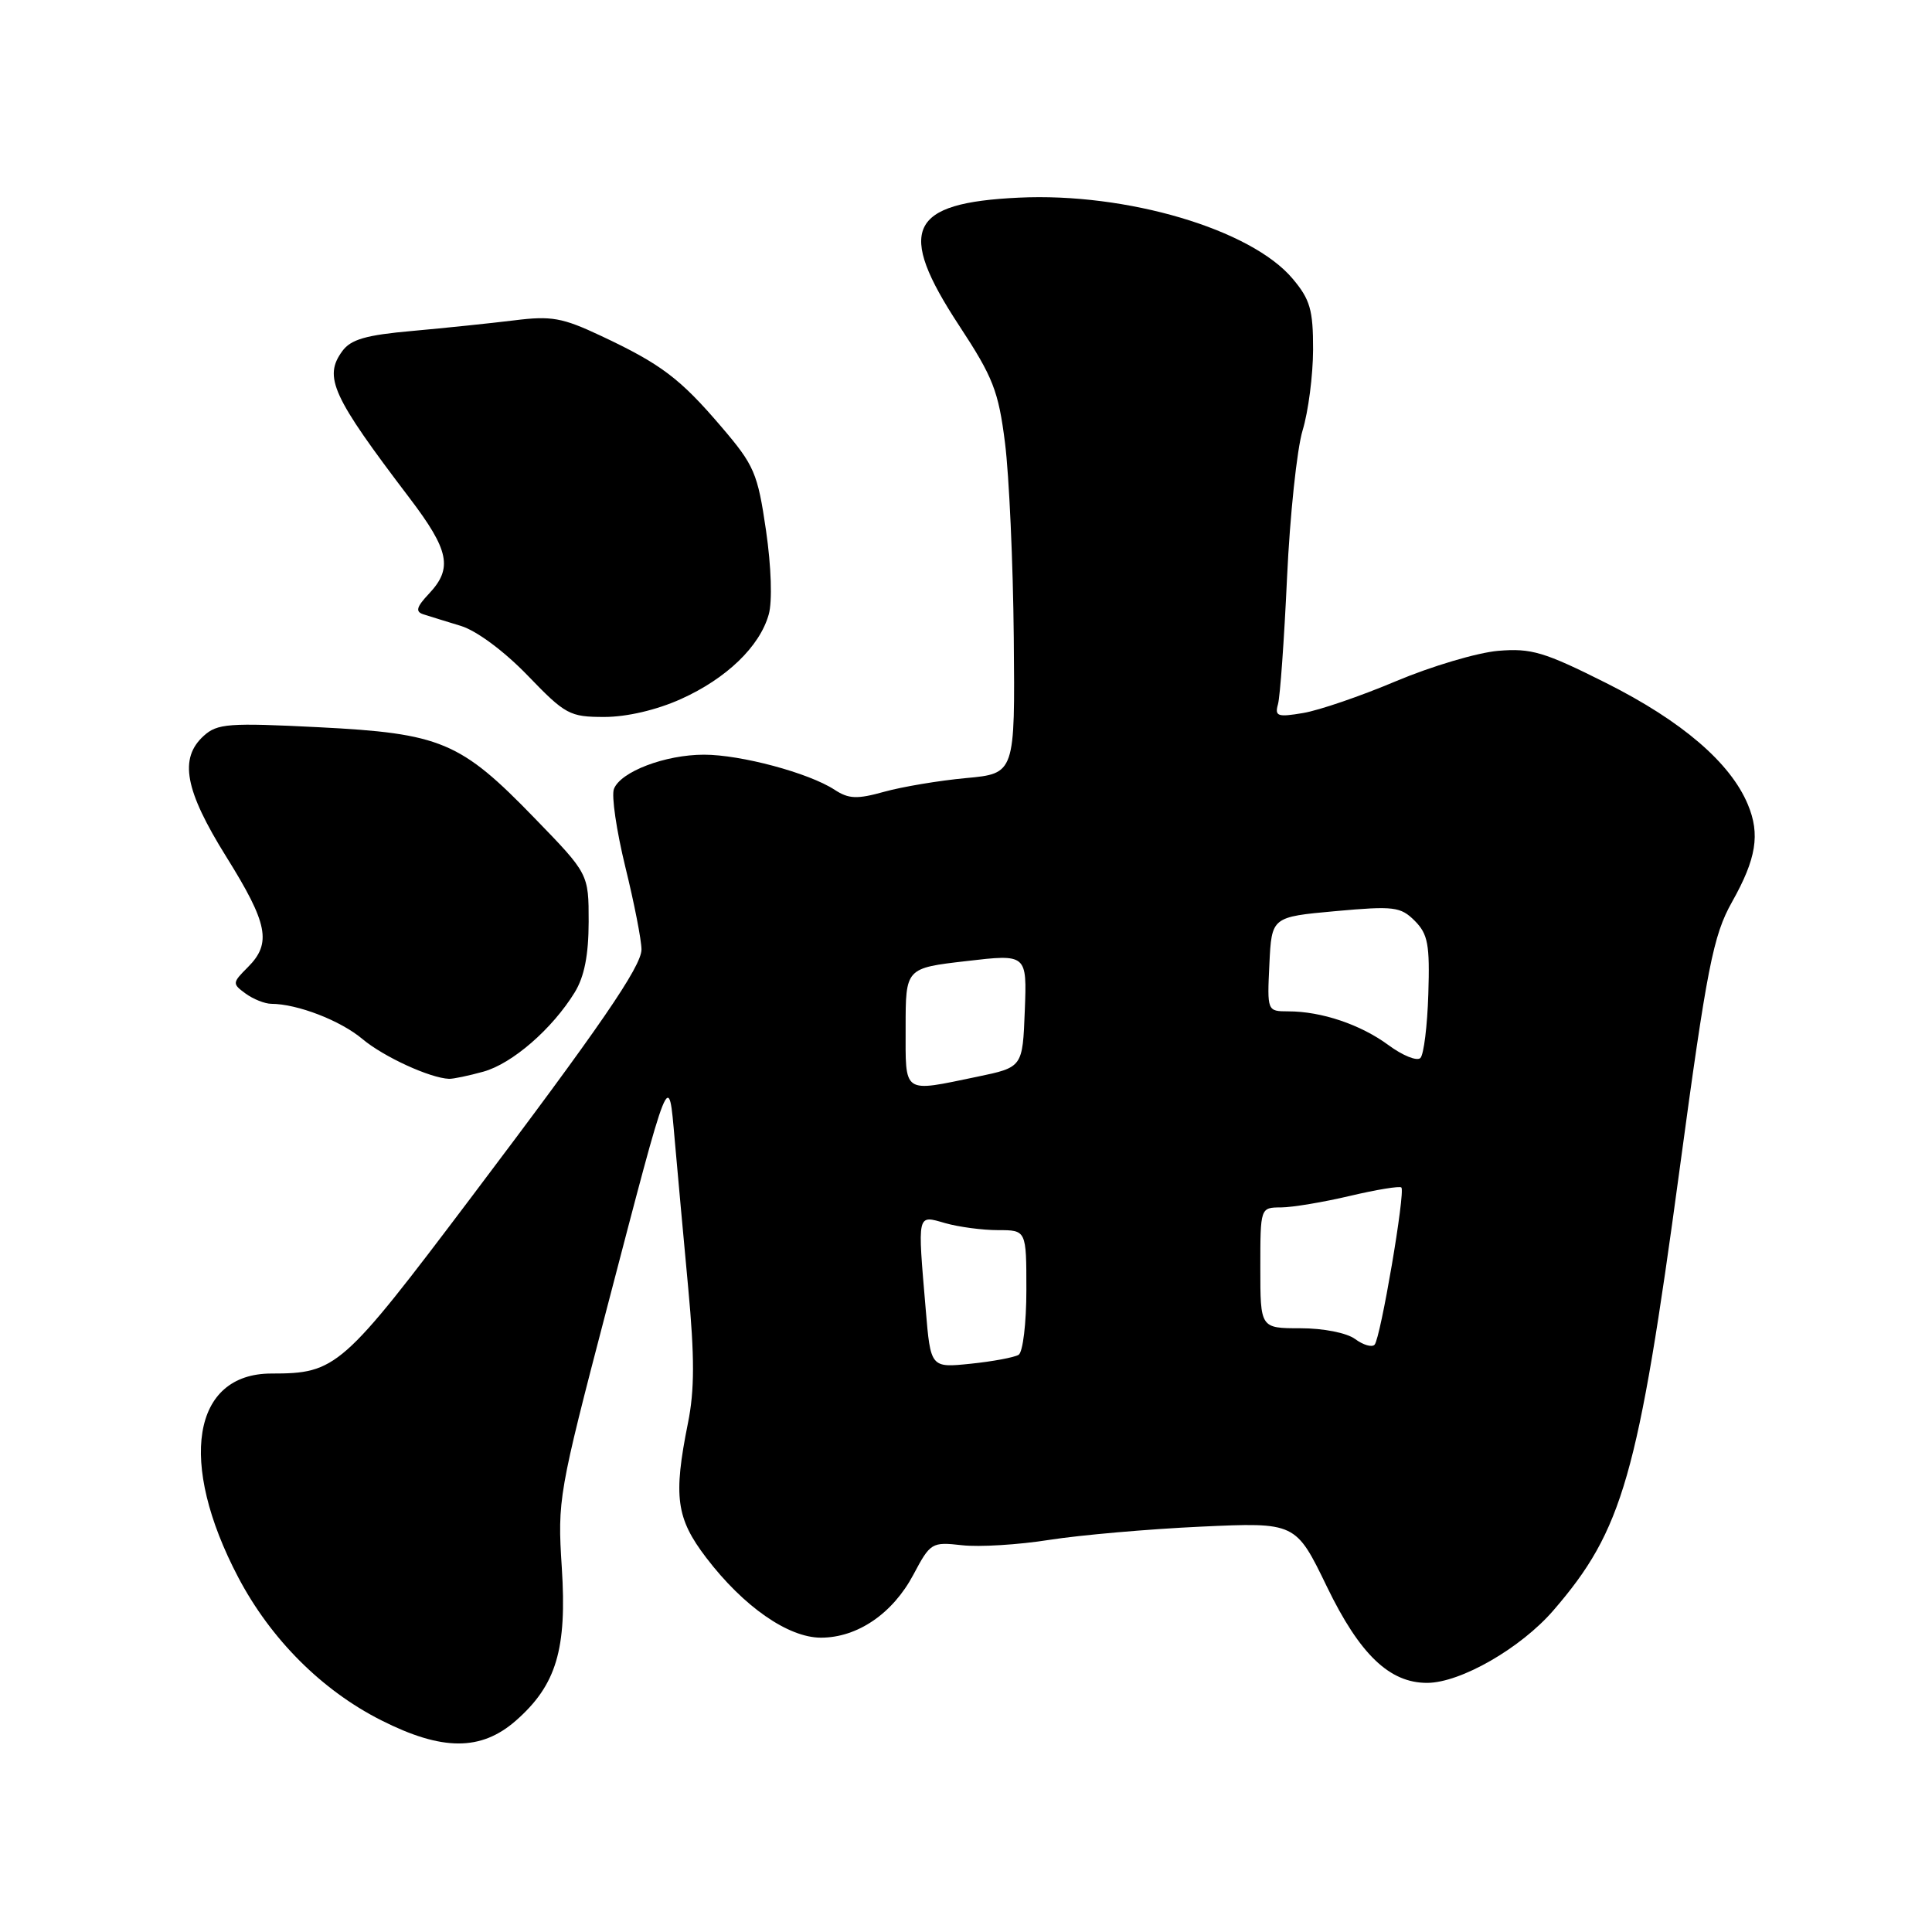 <?xml version="1.0" encoding="UTF-8" standalone="no"?>
<!DOCTYPE svg PUBLIC "-//W3C//DTD SVG 1.1//EN" "http://www.w3.org/Graphics/SVG/1.1/DTD/svg11.dtd" >
<svg xmlns="http://www.w3.org/2000/svg" xmlns:xlink="http://www.w3.org/1999/xlink" version="1.1" viewBox="0 0 256 256">
 <g >
 <path fill="currentColor"
d=" M 68.36 227.99 C 73.72 223.28 75.14 218.55 74.44 207.69 C 73.86 198.72 74.00 197.91 80.41 173.38 C 88.86 141.04 88.58 141.72 89.40 151.00 C 89.76 155.12 90.57 163.96 91.19 170.64 C 92.04 179.78 92.04 184.20 91.16 188.55 C 89.20 198.31 89.59 201.18 93.59 206.42 C 98.52 212.88 104.44 217.00 108.78 217.00 C 113.61 217.00 118.29 213.81 121.03 208.65 C 123.28 204.41 123.46 204.30 127.47 204.75 C 129.75 205.01 134.96 204.69 139.05 204.04 C 143.15 203.40 152.17 202.61 159.09 202.29 C 171.69 201.71 171.69 201.71 175.83 210.26 C 180.17 219.22 184.12 223.01 189.12 222.99 C 193.54 222.97 201.51 218.39 205.83 213.39 C 215.02 202.75 217.05 195.66 222.55 155.00 C 226.17 128.21 227.00 123.95 229.51 119.50 C 232.72 113.79 233.25 110.54 231.60 106.60 C 229.29 101.06 222.86 95.55 212.86 90.52 C 204.61 86.38 202.91 85.87 198.50 86.24 C 195.75 86.48 189.68 88.28 185.00 90.25 C 180.32 92.23 174.77 94.13 172.66 94.48 C 169.28 95.05 168.89 94.91 169.34 93.31 C 169.62 92.32 170.16 84.76 170.54 76.53 C 170.92 68.29 171.85 59.52 172.60 57.03 C 173.36 54.54 173.98 49.72 173.99 46.33 C 174.00 41.06 173.60 39.68 171.28 36.93 C 165.78 30.38 149.28 25.50 134.99 26.19 C 120.40 26.88 118.74 30.42 127.09 43.14 C 131.59 49.99 132.30 51.80 133.17 58.70 C 133.71 62.99 134.24 74.60 134.33 84.50 C 134.50 102.50 134.50 102.50 128.00 103.10 C 124.42 103.43 119.55 104.25 117.17 104.91 C 113.56 105.92 112.46 105.87 110.59 104.65 C 107.19 102.42 98.17 100.00 93.29 100.00 C 88.14 100.00 82.23 102.25 81.35 104.54 C 81.00 105.43 81.69 110.08 82.86 114.88 C 84.04 119.67 85.00 124.59 85.00 125.81 C 85.00 128.05 79.47 136.10 62.41 158.69 C 45.35 181.30 44.55 182.00 35.96 182.00 C 25.46 182.00 23.55 193.75 31.57 209.01 C 35.88 217.20 42.64 223.97 50.50 227.94 C 58.59 232.03 63.74 232.04 68.36 227.99 Z  M 64.05 142.00 C 67.88 140.94 73.18 136.33 76.15 131.50 C 77.43 129.41 77.99 126.56 78.00 122.14 C 78.00 115.79 78.00 115.79 70.84 108.41 C 61.01 98.26 58.44 97.18 42.21 96.36 C 30.30 95.76 28.80 95.87 27.00 97.50 C 23.70 100.49 24.48 104.70 29.98 113.52 C 35.51 122.38 36.02 124.98 32.85 128.15 C 30.77 130.23 30.76 130.35 32.54 131.65 C 33.55 132.39 35.08 133.00 35.94 133.01 C 39.40 133.02 45.11 135.22 48.03 137.68 C 50.83 140.03 56.97 142.85 59.50 142.95 C 60.05 142.97 62.10 142.54 64.05 142.00 Z  M 90.22 92.63 C 96.25 89.92 100.67 85.67 101.86 81.42 C 102.35 79.71 102.20 75.10 101.50 70.28 C 100.39 62.68 99.95 61.66 95.60 56.57 C 90.12 50.15 87.61 48.25 79.63 44.50 C 74.51 42.09 73.06 41.83 68.13 42.45 C 65.03 42.83 58.97 43.46 54.65 43.85 C 48.51 44.39 46.49 44.97 45.36 46.52 C 42.84 49.96 44.00 52.49 54.25 65.97 C 59.53 72.92 60.02 75.29 56.85 78.66 C 55.18 80.43 55.01 81.05 56.10 81.40 C 56.87 81.65 59.11 82.34 61.08 82.94 C 63.18 83.59 66.82 86.30 69.93 89.52 C 74.91 94.69 75.49 95.00 80.08 95.00 C 83.05 95.00 87.00 94.08 90.22 92.63 Z  M 122.66 173.47 C 121.57 160.62 121.48 160.99 125.24 162.07 C 127.03 162.58 130.18 163.00 132.24 163.00 C 136.00 163.00 136.00 163.00 136.00 170.94 C 136.00 175.31 135.54 179.17 134.97 179.52 C 134.41 179.86 131.56 180.40 128.63 180.70 C 123.31 181.25 123.31 181.25 122.66 173.47 Z  M 179.56 177.43 C 178.45 176.61 175.35 176.00 172.31 176.00 C 167.00 176.00 167.00 176.00 167.00 168.00 C 167.00 160.00 167.00 160.00 169.75 159.99 C 171.26 159.98 175.38 159.29 178.89 158.46 C 182.41 157.63 185.47 157.13 185.69 157.35 C 186.24 157.91 182.93 177.34 182.14 178.18 C 181.79 178.56 180.63 178.22 179.56 177.43 Z  M 120.00 136.14 C 120.00 128.28 120.00 128.28 128.04 127.35 C 136.08 126.41 136.08 126.41 135.79 133.92 C 135.50 141.42 135.50 141.42 129.50 142.67 C 119.50 144.74 120.00 145.09 120.00 136.14 Z  M 183.99 138.49 C 180.29 135.76 175.11 134.01 170.70 134.01 C 167.91 134.00 167.90 134.00 168.20 127.75 C 168.50 121.50 168.50 121.50 176.96 120.73 C 184.71 120.03 185.58 120.14 187.46 122.01 C 189.21 123.77 189.47 125.14 189.26 131.72 C 189.13 135.93 188.66 139.74 188.21 140.19 C 187.76 140.64 185.86 139.87 183.99 138.49 Z "/>
</g>
</svg>